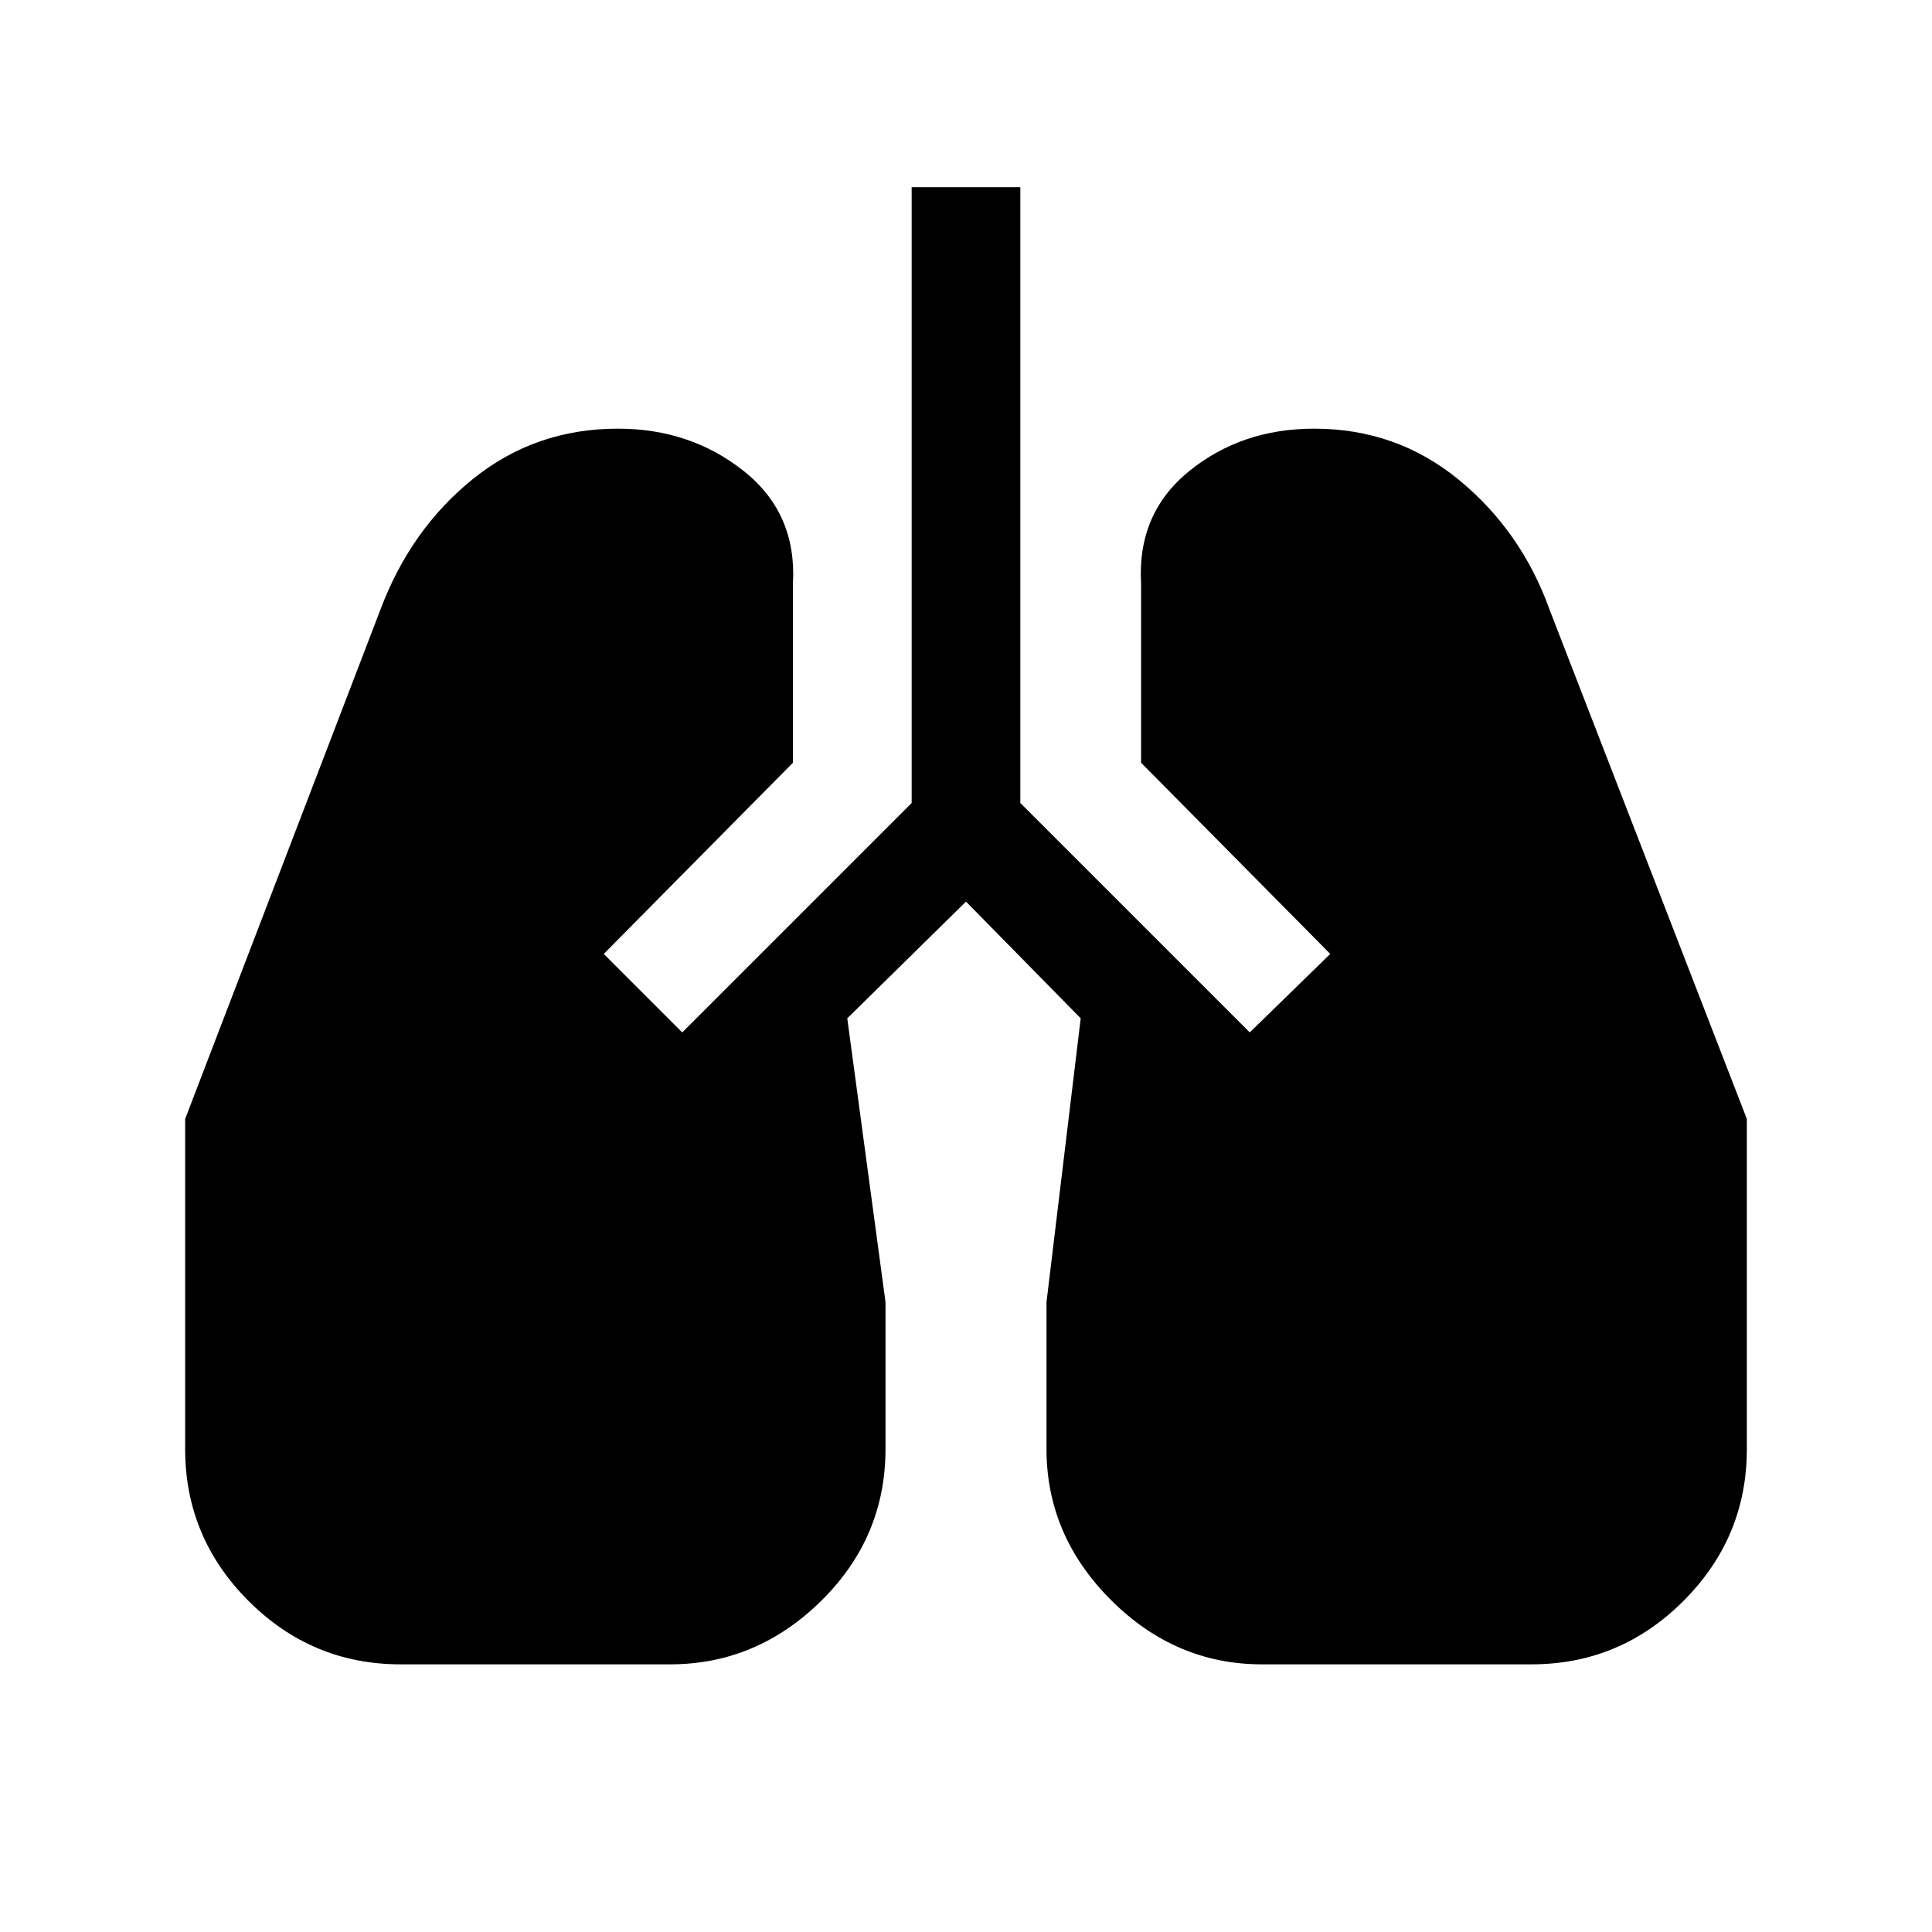<svg xmlns="http://www.w3.org/2000/svg" height="24" viewBox="0 -960 960 960" width="24"><path d="M199-133q-44 0-75.5-31.5T92-240v-164l97-253q15-40 46-65t72-25q36 0 62.5 21t24.5 56v89l-94 95 39 39 114-114v-306h54v306l114 114 40-39-94-95v-89q-2-35 24-56t62-21q41 0 72 25.5t45 64.5l98 253v164q0 44-31.5 75.5T761-133H627q-43 0-75-32t-32-75v-73l17-141-57-58-59 58 19 141v73q0 44-32 75.5T333-133H199Z"/></svg>